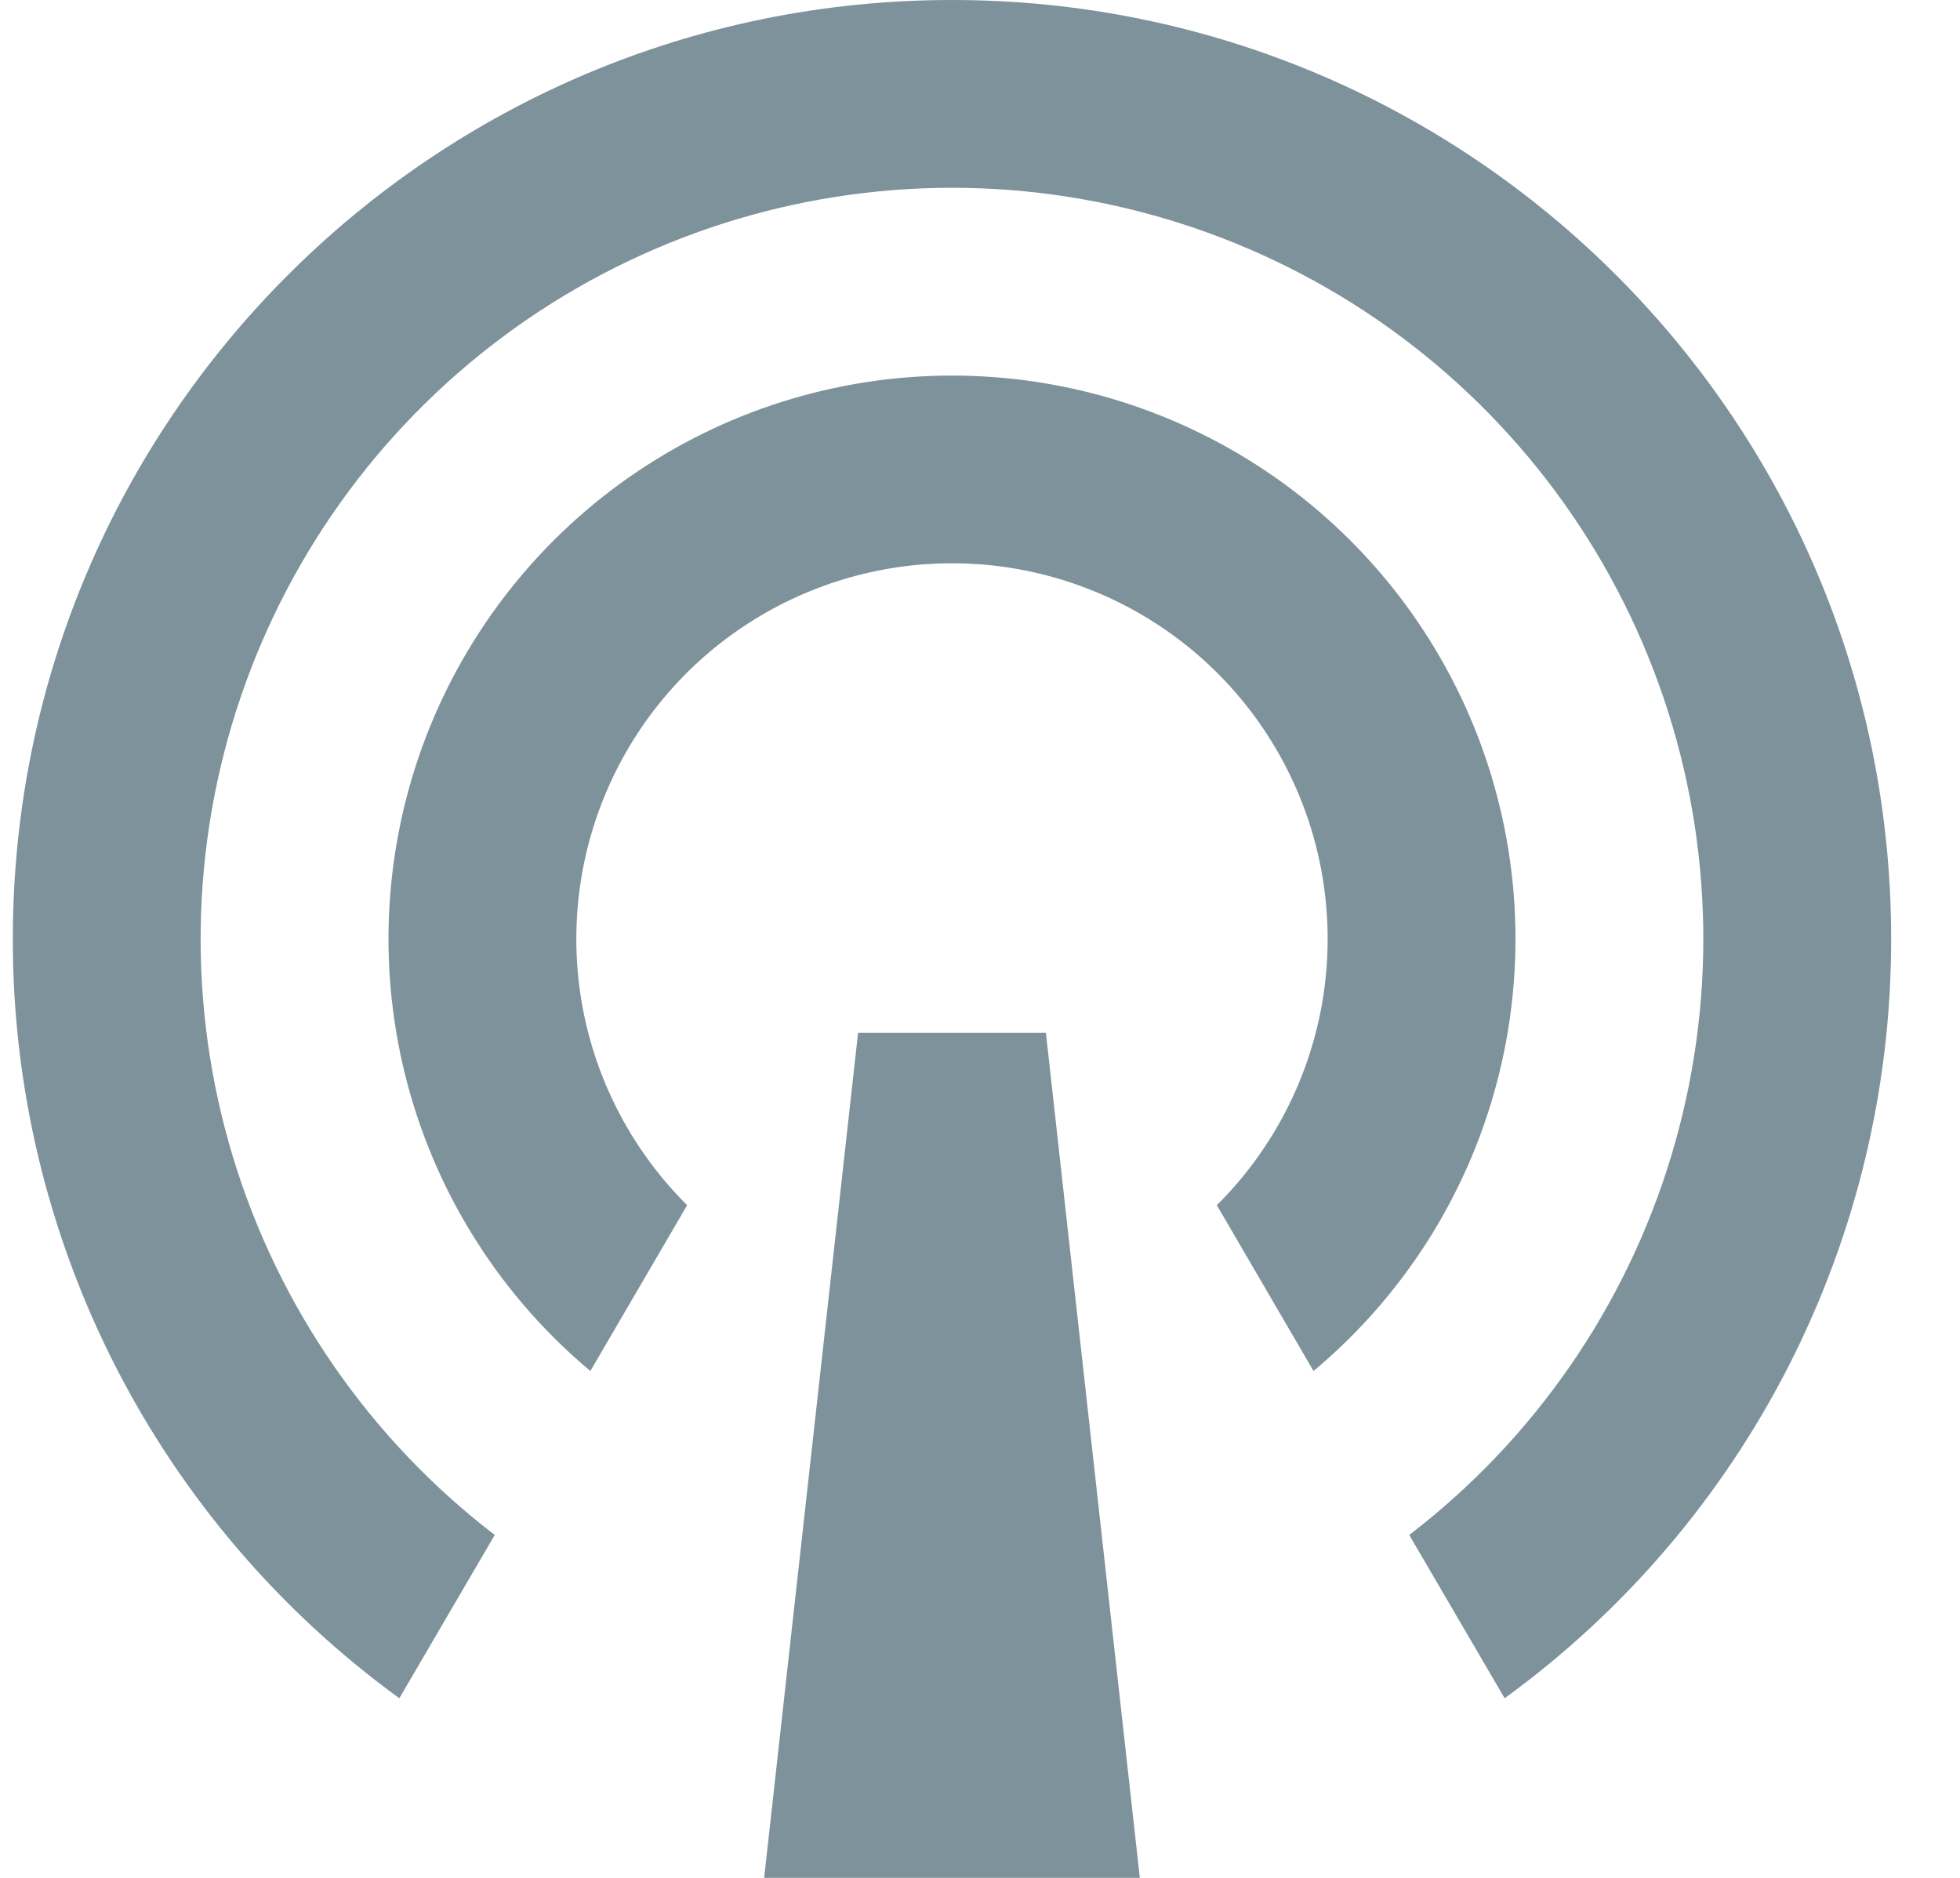 <svg width="24" height="23" viewBox="0 0 24 23" fill="none" xmlns="http://www.w3.org/2000/svg">
<path d="M4.89 20.8C3.423 19.734 2.229 18.335 1.406 16.719C0.584 15.102 0.155 13.314 0.157 11.5C0.157 5.149 5.306 0 11.657 0C18.008 0 23.157 5.149 23.157 11.5C23.159 13.314 22.73 15.102 21.908 16.719C21.085 18.335 19.891 19.734 18.424 20.8L17.256 18.8C18.782 17.63 19.902 16.012 20.46 14.172C21.019 12.333 20.987 10.364 20.369 8.544C19.751 6.723 18.579 5.142 17.016 4.022C15.454 2.903 13.579 2.3 11.657 2.3C9.735 2.3 7.86 2.903 6.298 4.022C4.735 5.142 3.563 6.723 2.945 8.544C2.327 10.364 2.295 12.333 2.853 14.172C3.412 16.012 4.532 17.63 6.058 18.8L4.89 20.8ZM7.229 16.792C6.143 15.883 5.362 14.662 4.994 13.293C4.626 11.925 4.688 10.477 5.171 9.145C5.655 7.813 6.537 6.663 7.697 5.849C8.858 5.036 10.24 4.6 11.657 4.6C13.074 4.6 14.456 5.036 15.617 5.849C16.777 6.663 17.659 7.813 18.143 9.145C18.626 10.477 18.688 11.925 18.32 13.293C17.952 14.662 17.171 15.883 16.084 16.792L14.9 14.761C15.546 14.119 15.987 13.3 16.167 12.406C16.346 11.514 16.257 10.587 15.909 9.745C15.562 8.903 14.973 8.183 14.215 7.676C13.458 7.17 12.568 6.899 11.657 6.899C10.746 6.899 9.856 7.17 9.099 7.676C8.341 8.183 7.752 8.903 7.405 9.745C7.057 10.587 6.968 11.514 7.147 12.406C7.327 13.3 7.768 14.119 8.414 14.761L7.229 16.792ZM10.507 12.65H12.807L13.957 23H9.357L10.507 12.65Z" fill="#7E929B"/>
</svg>
